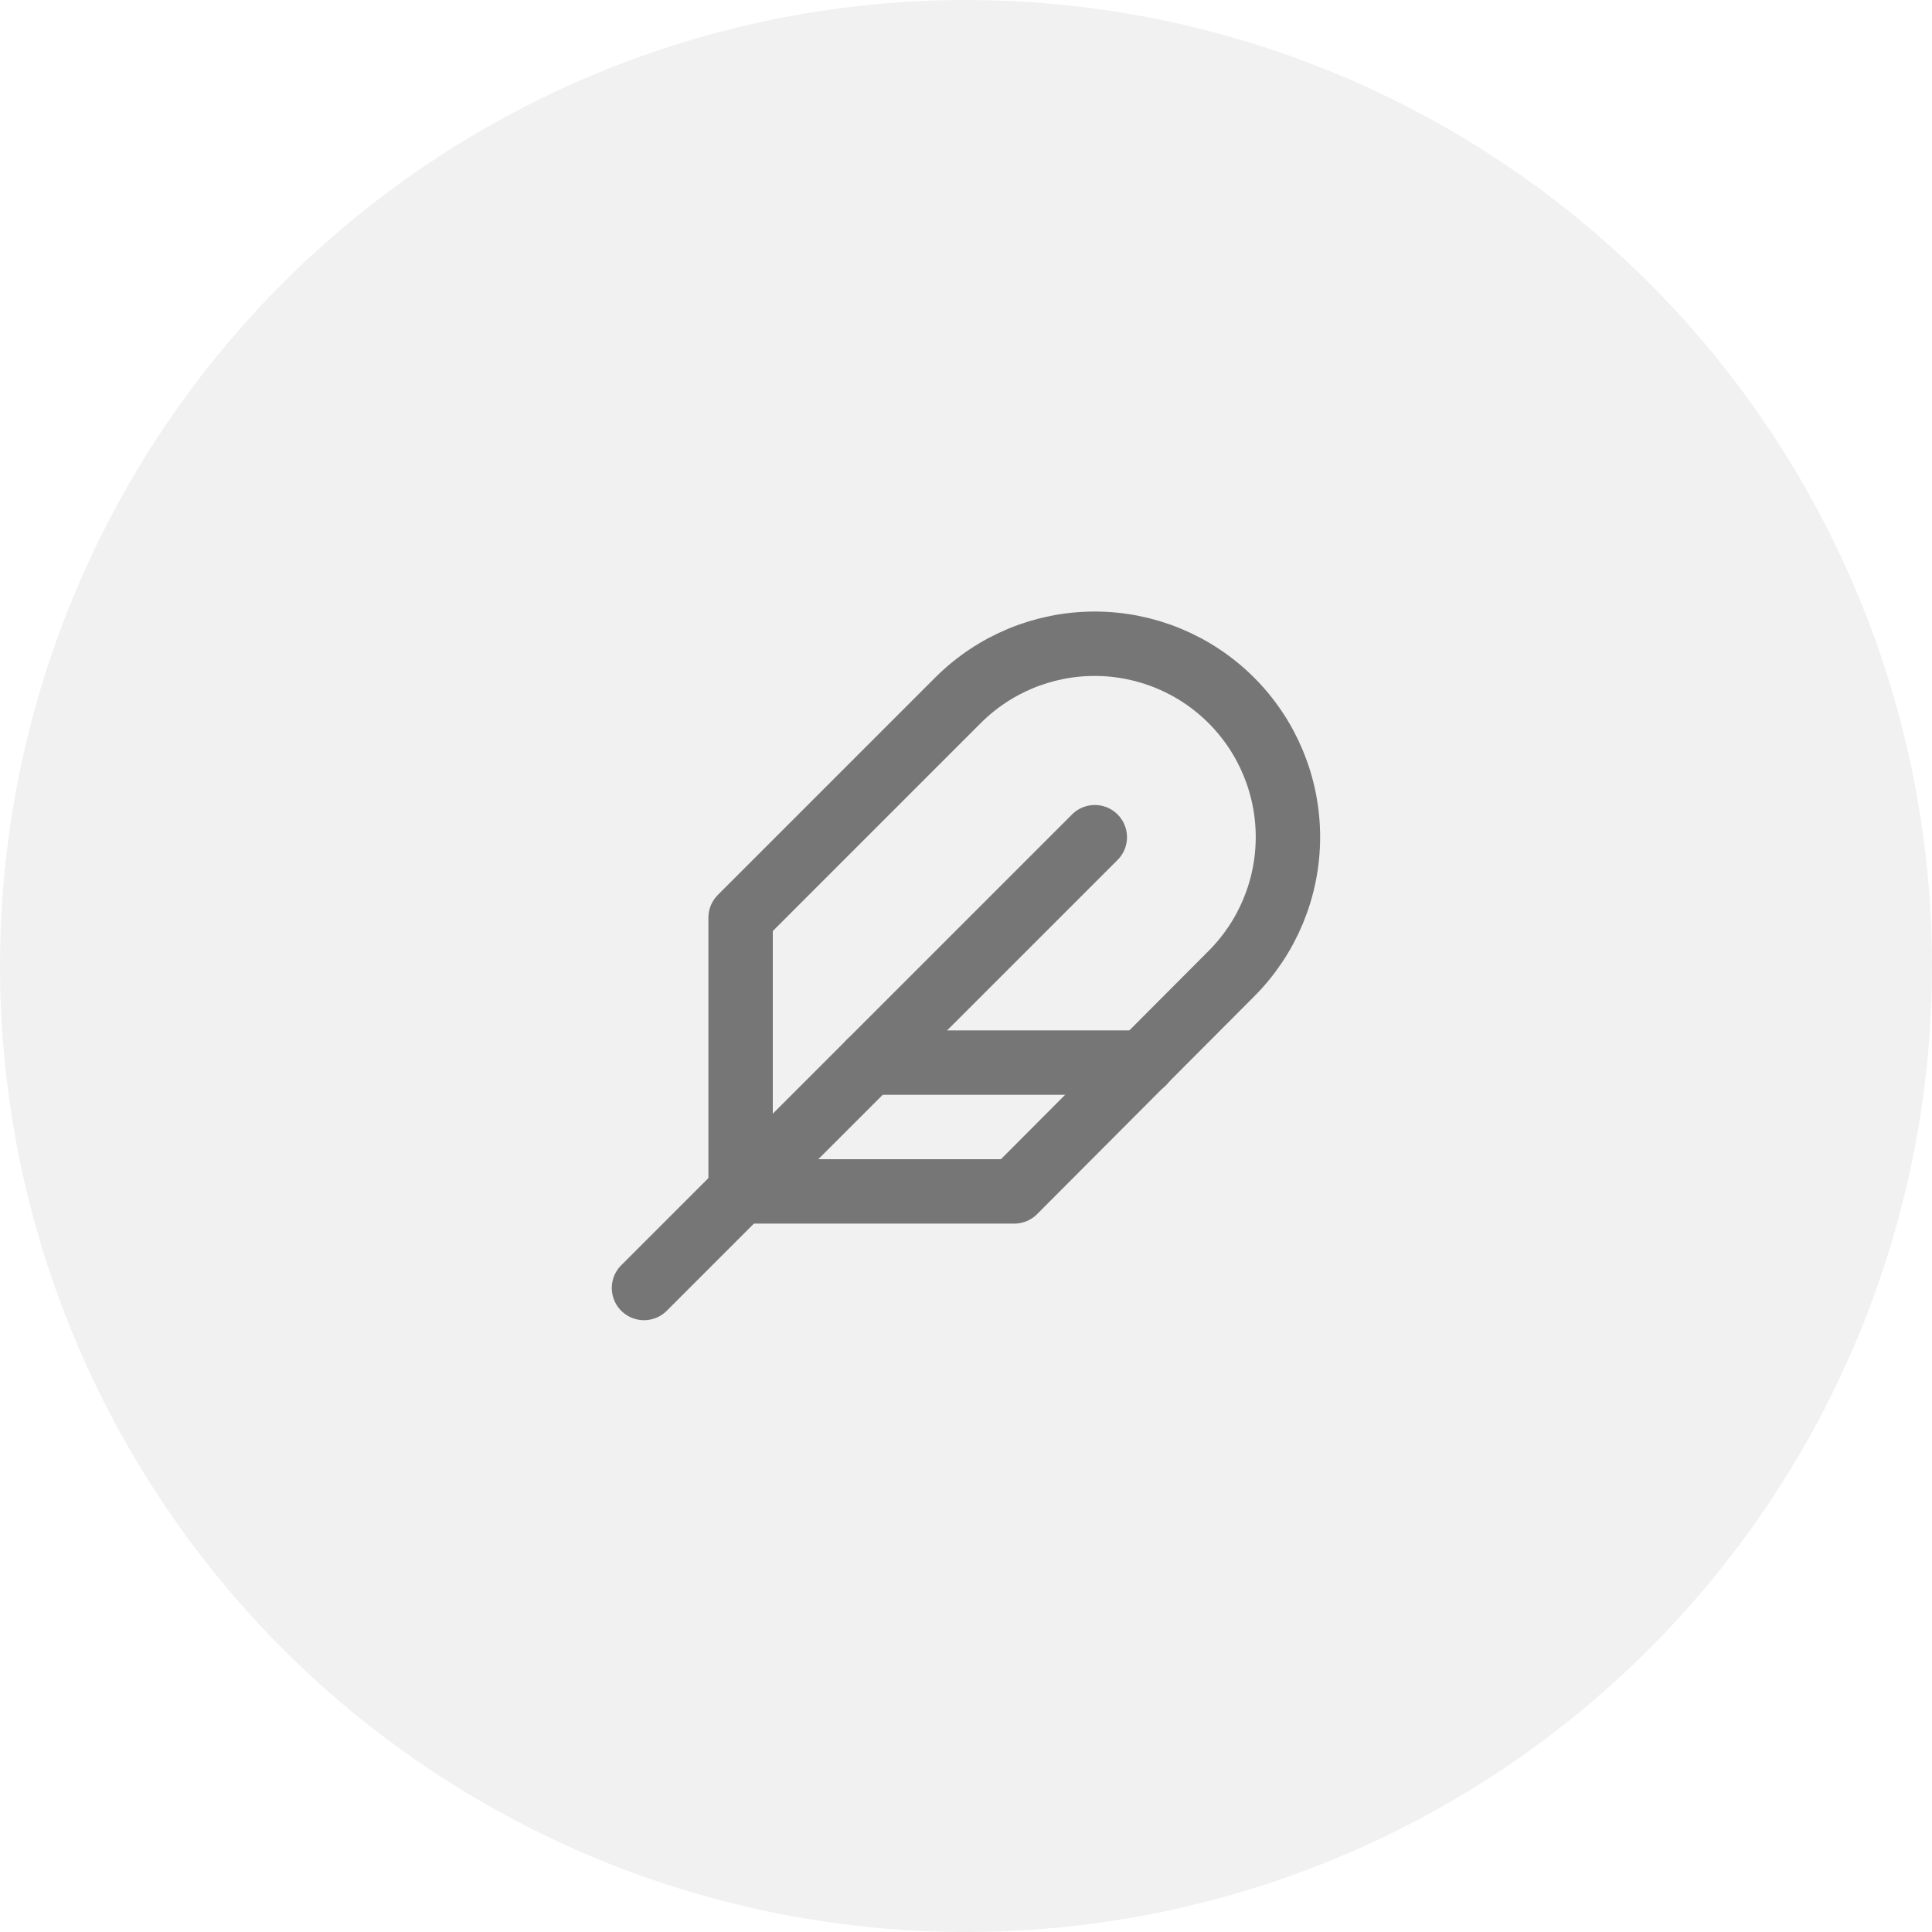 <svg width="60" height="60" viewBox="0 0 60 60" fill="none" xmlns="http://www.w3.org/2000/svg">
<circle opacity="0.1" cx="30" cy="30" r="30" fill="#767676"/>
<path d="M38.24 30.24C39.366 29.114 39.998 27.587 39.998 25.995C39.998 24.403 39.366 22.876 38.24 21.75C37.114 20.624 35.587 19.992 33.995 19.992C32.403 19.992 30.876 20.624 29.75 21.75L23 28.5V37H31.5L38.24 30.24Z" stroke="#767676" stroke-width="2" stroke-linecap="round" stroke-linejoin="round"/>
<path d="M34 26L20 40" stroke="#767676" stroke-width="2" stroke-linecap="round" stroke-linejoin="round"/>
<path d="M35.5 33H27" stroke="#767676" stroke-width="2" stroke-linecap="round" stroke-linejoin="round"/>
</svg>
